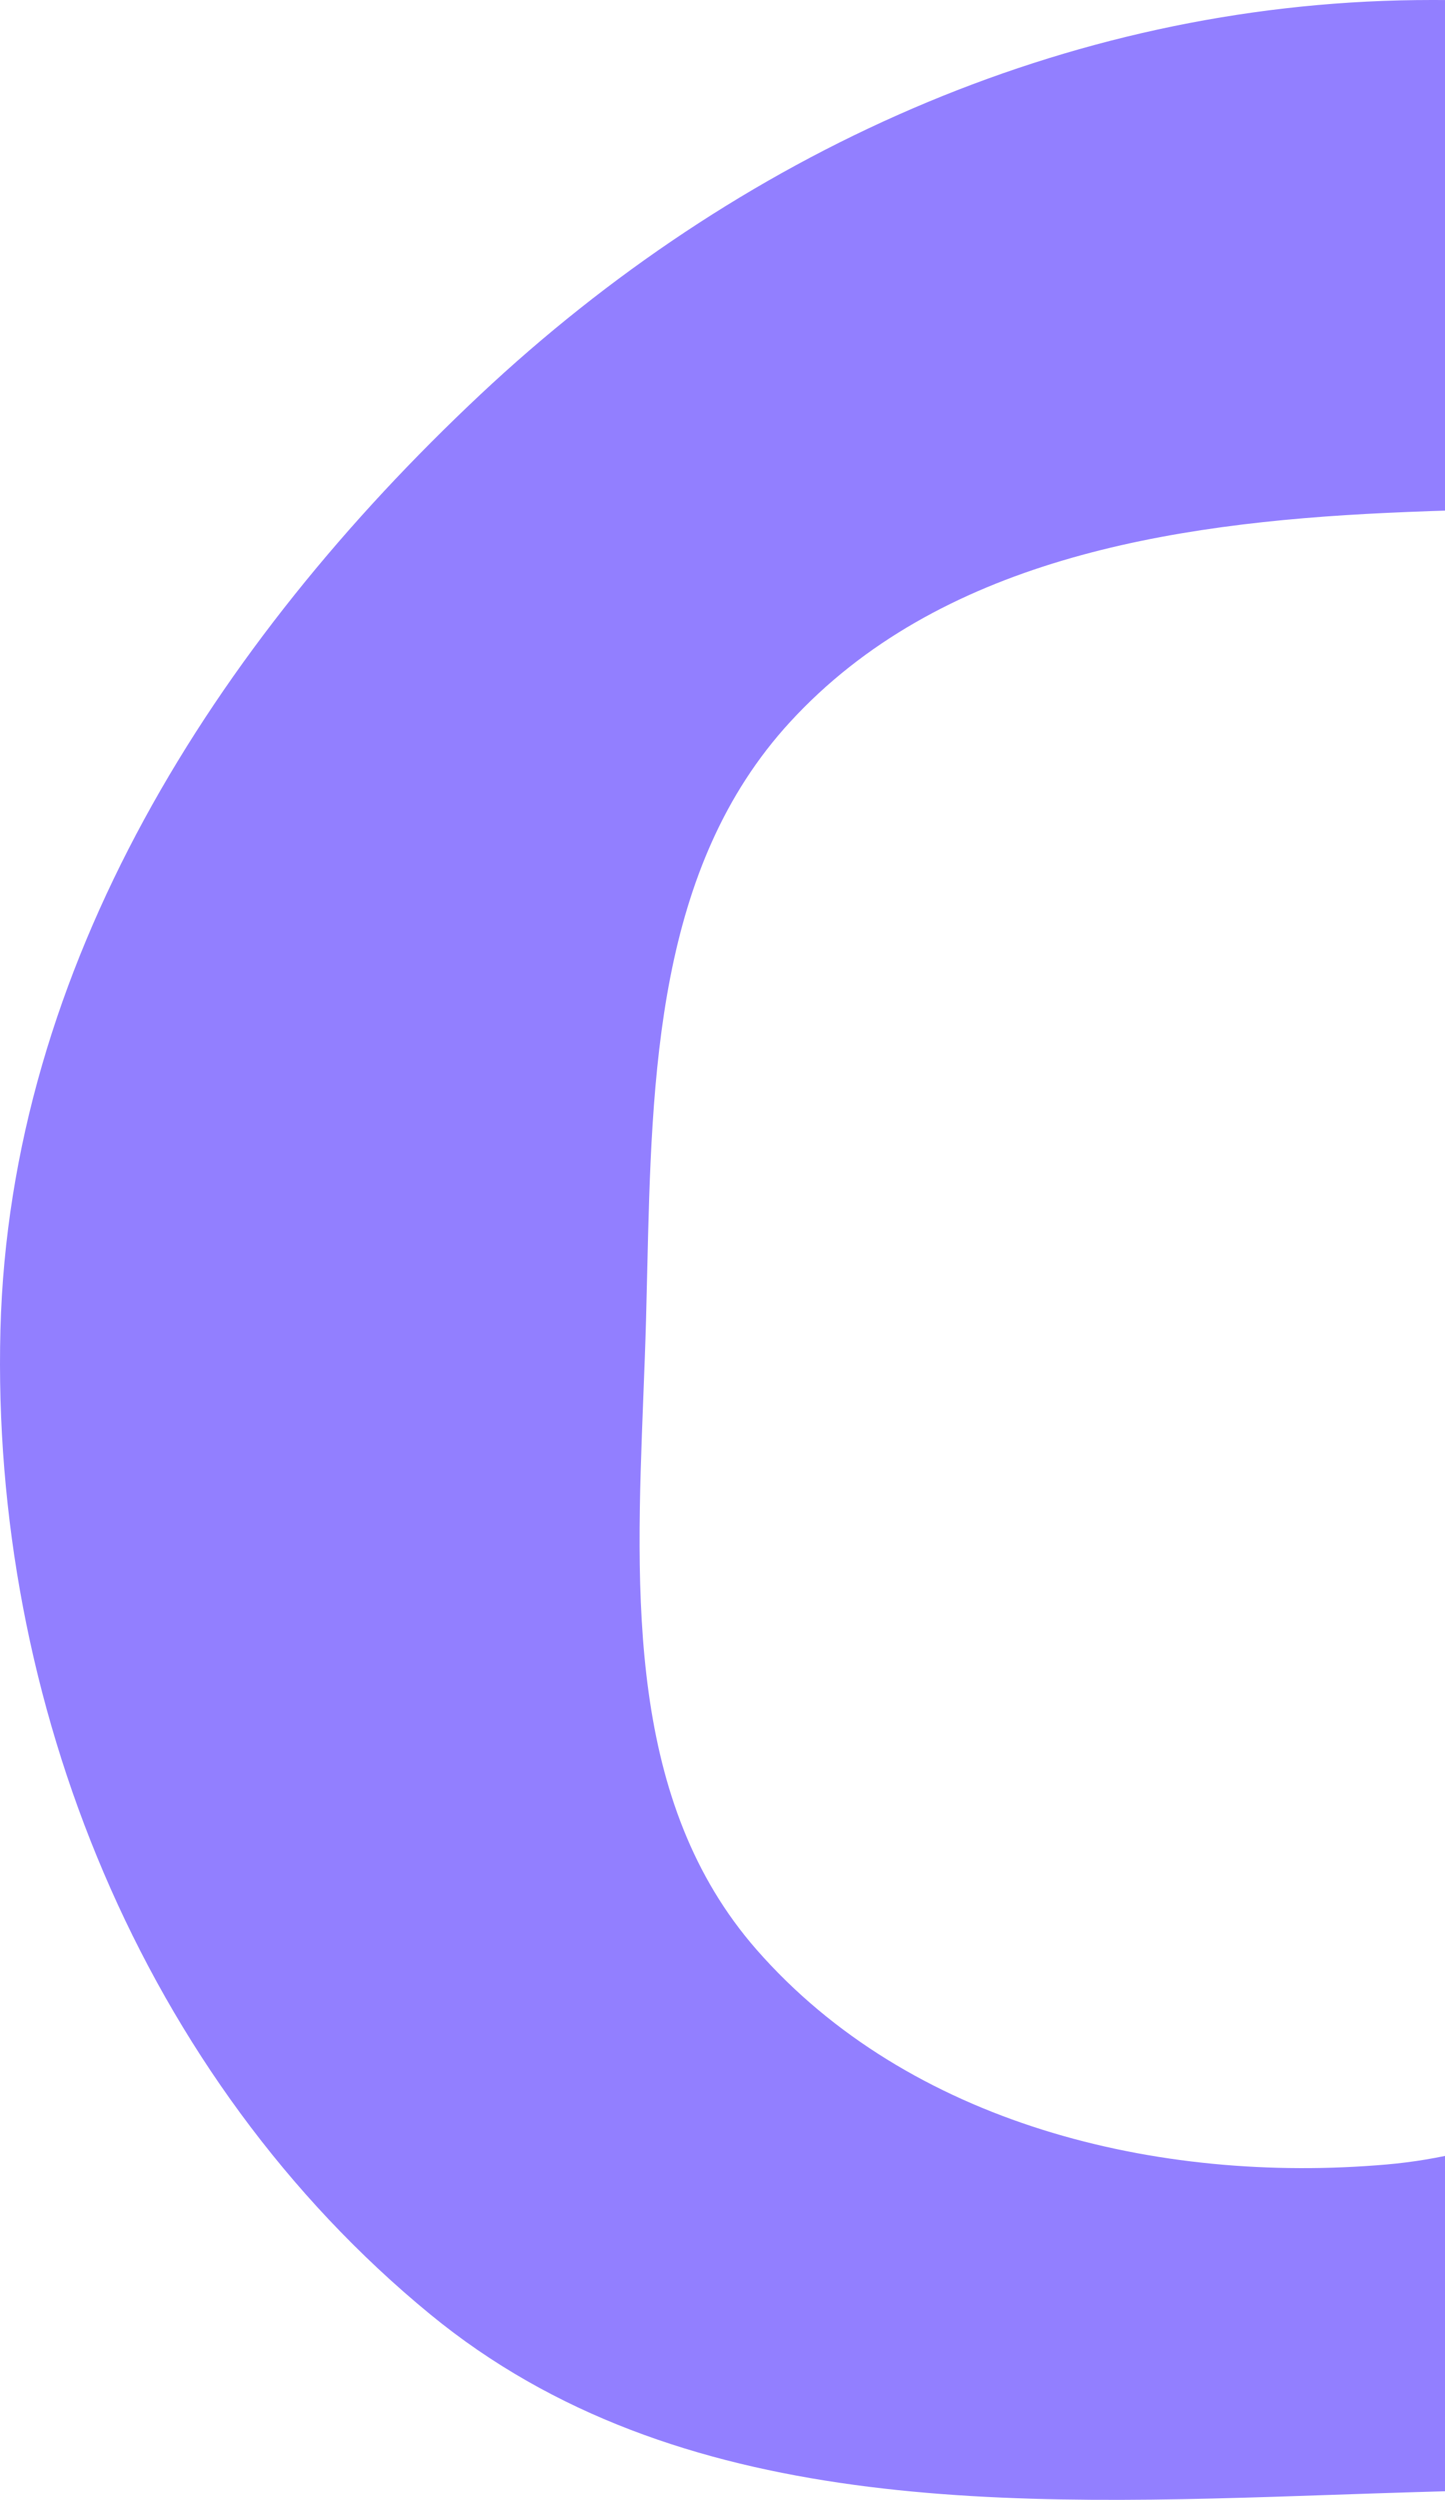 <svg width="122" height="211" viewBox="0 0 122 211" fill="none" xmlns="http://www.w3.org/2000/svg">
<path fill-rule="evenodd" clip-rule="evenodd" d="M200.439 31.502C179.462 9.982 149.653 -0.334 119.579 0.008C89.852 0.346 62.197 12.985 40.538 33.319C18.117 54.368 0.833 81.52 0.037 112.238C-0.778 143.648 12.026 175.401 36.336 195.352C57.194 212.47 85.398 211.504 112.616 210.572C114.946 210.492 117.269 210.412 119.579 210.344C120.526 210.317 121.474 210.289 122.424 210.262C149.6 209.484 177.897 208.674 198.058 190.596C219.804 171.095 228.546 141.419 228.983 112.238C229.427 82.572 221.165 52.762 200.439 31.502ZM172.326 56.027C157.717 42.87 136.693 42.378 117.063 43.291C98.595 44.15 79.221 47.315 66.707 60.938C55.433 73.21 55.03 90.639 54.641 107.438C54.61 108.746 54.58 110.051 54.545 111.349C54.486 113.515 54.401 115.704 54.315 117.903C53.66 134.712 52.982 152.128 63.891 164.577C76.726 179.224 97.673 184.379 117.063 182.693C135.012 181.133 148.631 168.446 161.738 156.071C162.655 155.206 163.579 154.339 164.505 153.471C177.41 141.37 190.78 128.831 192.63 111.349C194.78 91.039 187.493 69.686 172.326 56.027Z" fill="#927FFF"/>
</svg>
